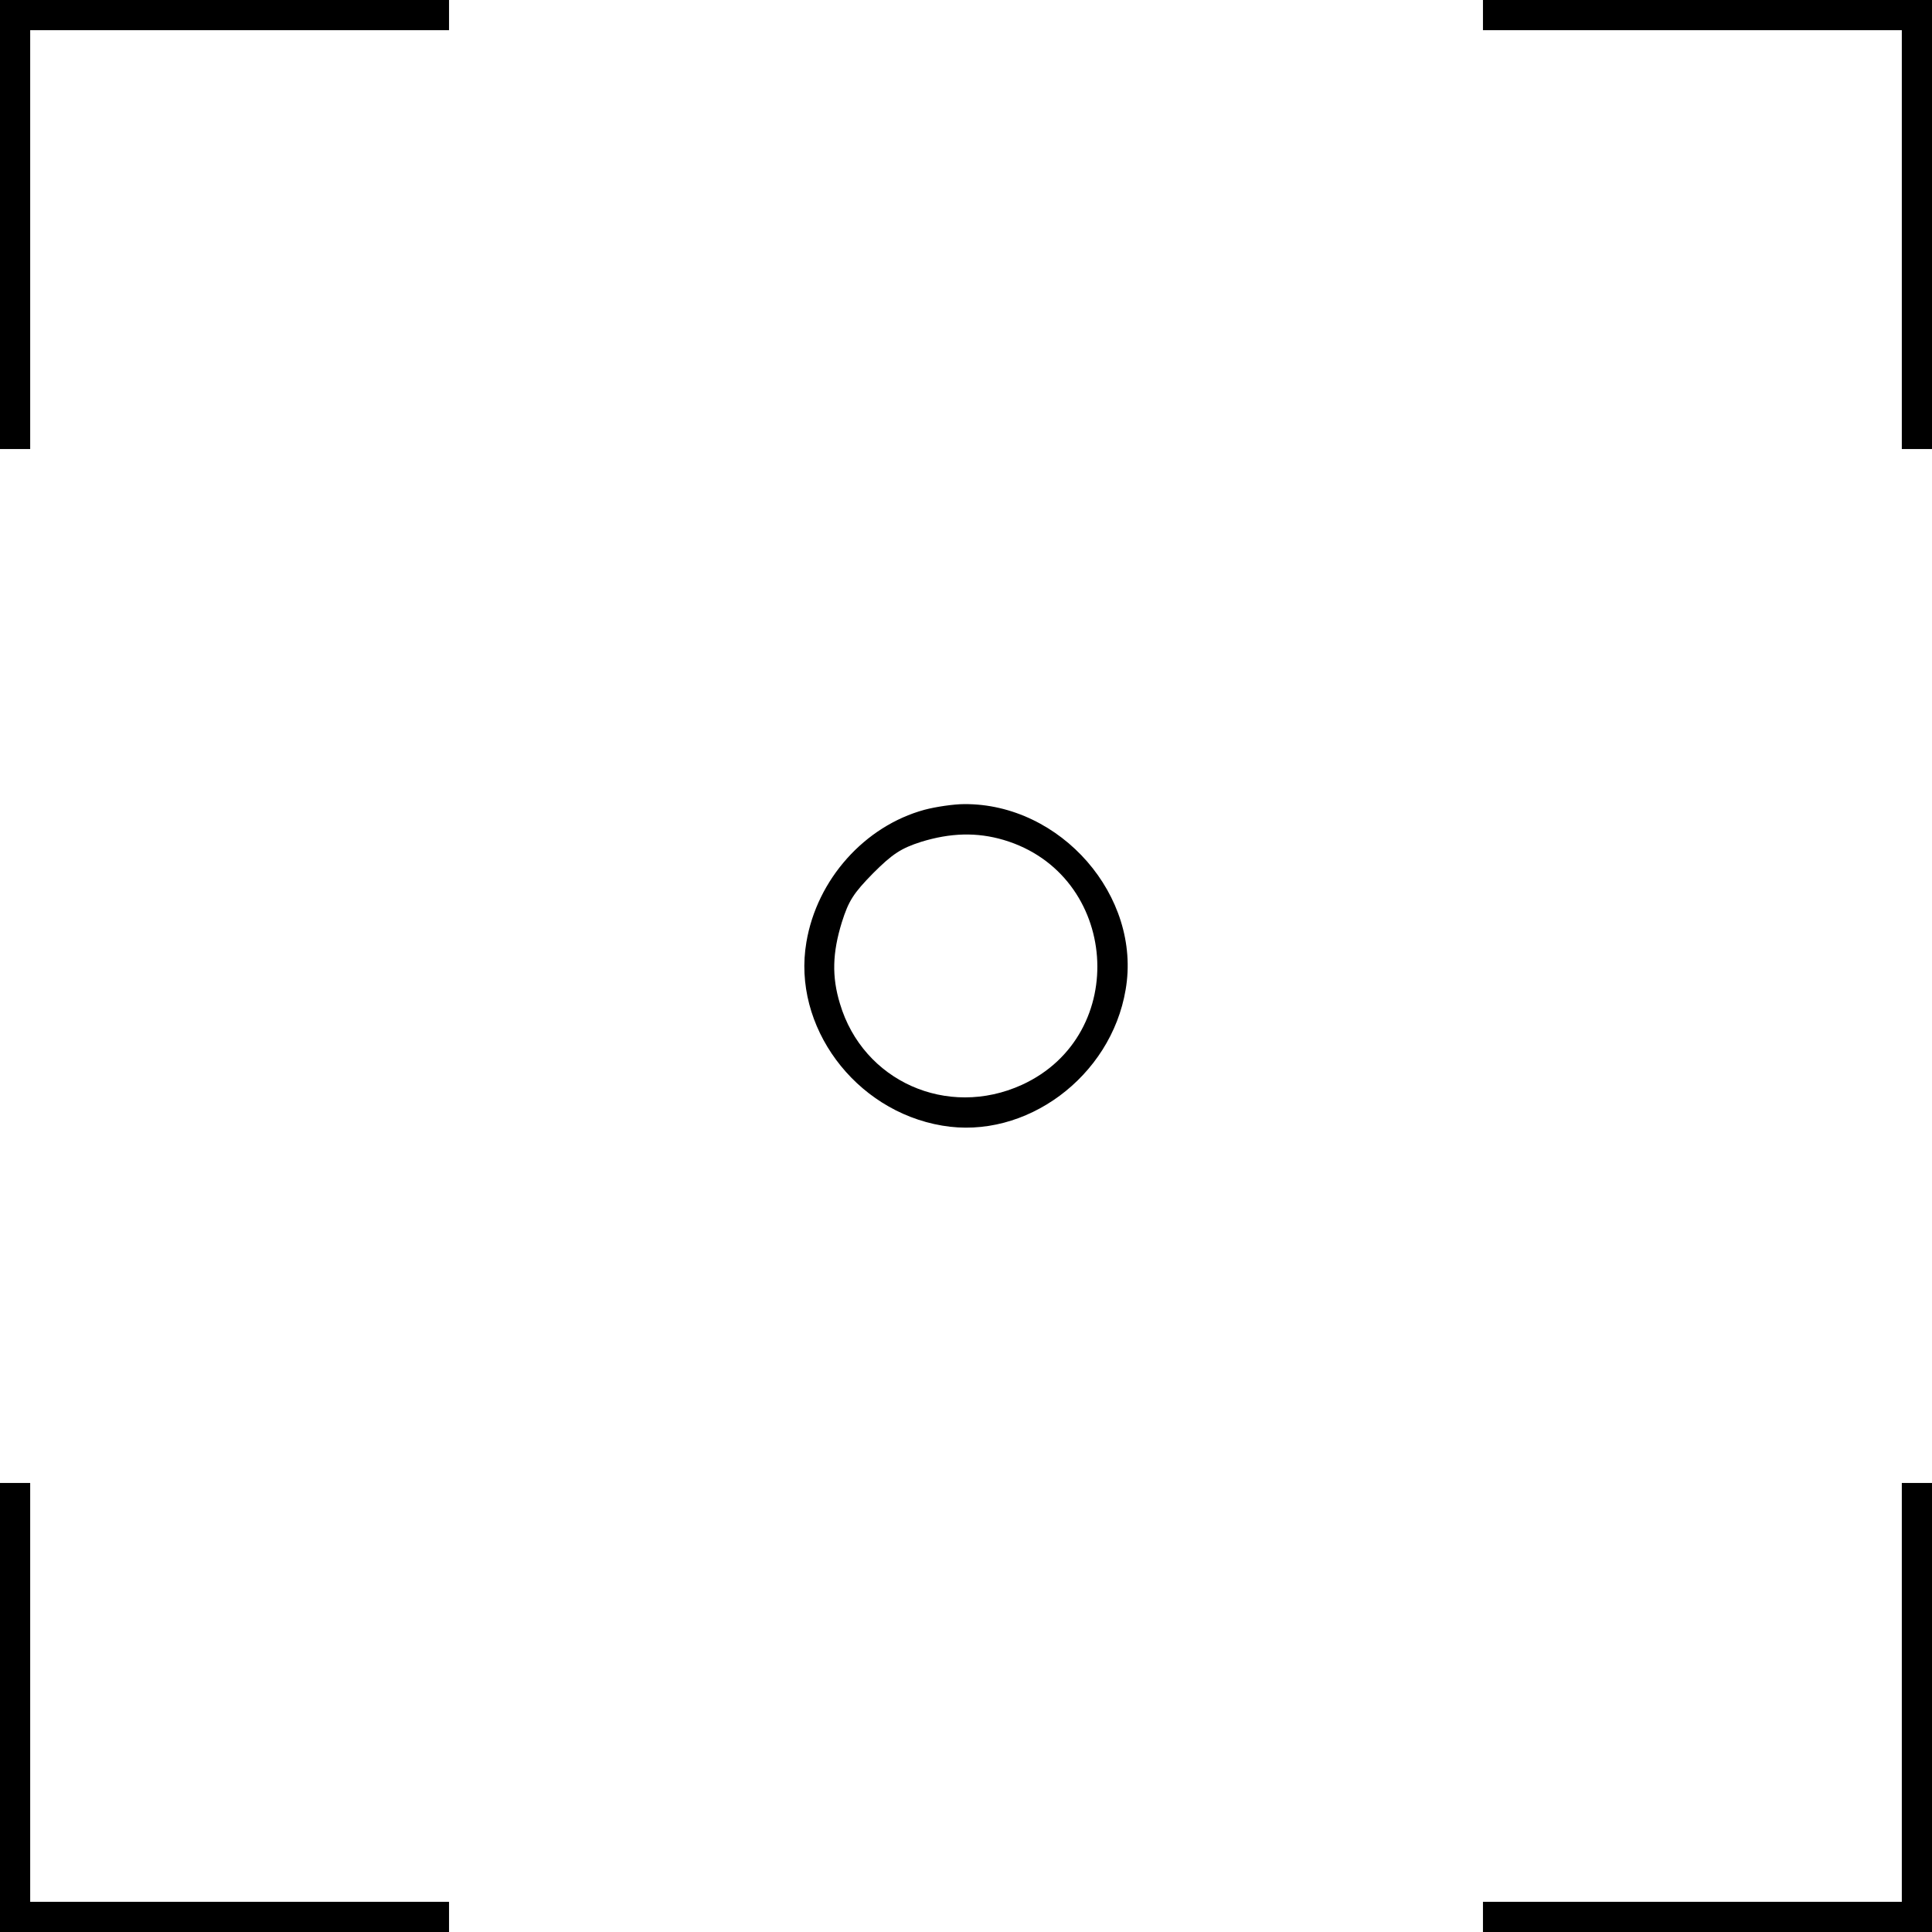 <?xml version="1.0" standalone="no"?>
<!DOCTYPE svg PUBLIC "-//W3C//DTD SVG 20010904//EN"
 "http://www.w3.org/TR/2001/REC-SVG-20010904/DTD/svg10.dtd">
<svg version="1.0" xmlns="http://www.w3.org/2000/svg"
 width="512pt" height="512pt" viewBox="0 0 512 512"
 preserveAspectRatio="xMidYMid meet">
<g transform="translate(0,512) scale(0.1,-0.1)"
fill="#000000" stroke="none">
<path d="M0 4525 l0 -595 40 0 40 0 0 555 0 555 555 0 555 0 0 40 0 40 -595 0
-595 0 0 -595z"/>
<path d="M3930 5080 l0 -40 555 0 555 0 0 -555 0 -555 40 0 40 0 0 595 0 595
-595 0 -595 0 0 -40z"/>
<path d="M2450 2974 c-158 -43 -285 -184 -313 -351 -38 -222 128 -447 360
-486 221 -38 447 129 486 360 43 248 -172 494 -428 492 -27 0 -75 -7 -105 -15z
m210 -80 c306 -91 337 -517 48 -649 -198 -90 -421 10 -482 215 -22 72 -20 135
5 216 18 57 31 77 83 130 51 51 74 66 127 83 78 24 148 26 219 5z"/>
<path d="M0 595 l0 -595 595 0 595 0 0 40 0 40 -555 0 -555 0 0 555 0 555 -40
0 -40 0 0 -595z"/>
<path d="M5040 635 l0 -555 -555 0 -555 0 0 -40 0 -40 595 0 595 0 0 595 0
595 -40 0 -40 0 0 -555z"/>
</g>
</svg>
